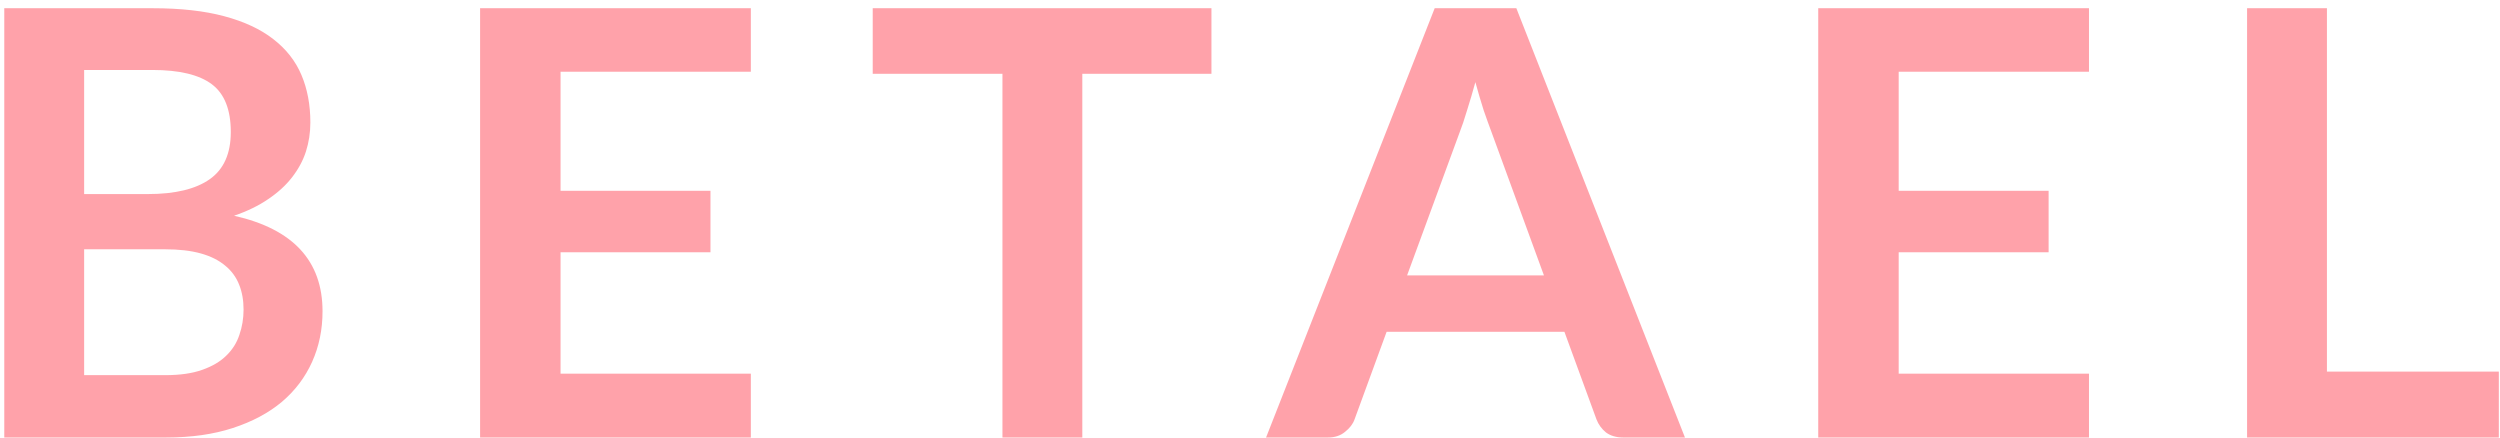 <svg width="160" height="28" viewBox="0 0 160 28" fill="none" xmlns="http://www.w3.org/2000/svg">
<path opacity="0.5" d="M0.274 28V0.526H9.755C11.554 0.526 13.086 0.697 14.353 1.039C15.632 1.381 16.677 1.869 17.488 2.502C18.311 3.135 18.913 3.902 19.293 4.801C19.673 5.7 19.863 6.714 19.863 7.841C19.863 8.487 19.768 9.108 19.578 9.703C19.388 10.286 19.09 10.837 18.685 11.356C18.292 11.863 17.786 12.325 17.165 12.743C16.557 13.161 15.829 13.516 14.98 13.807C18.755 14.656 20.642 16.695 20.642 19.925C20.642 21.09 20.42 22.167 19.977 23.155C19.534 24.143 18.888 24.998 18.039 25.72C17.19 26.429 16.145 26.987 14.904 27.392C13.663 27.797 12.244 28 10.648 28H0.274ZM5.385 15.954V24.01H10.572C11.522 24.01 12.314 23.896 12.947 23.668C13.593 23.44 14.106 23.136 14.486 22.756C14.879 22.376 15.157 21.933 15.322 21.426C15.499 20.919 15.588 20.381 15.588 19.811C15.588 19.216 15.493 18.684 15.303 18.215C15.113 17.734 14.815 17.328 14.41 16.999C14.005 16.657 13.485 16.397 12.852 16.22C12.219 16.043 11.452 15.954 10.553 15.954H5.385ZM5.385 12.42H9.47C11.205 12.42 12.523 12.103 13.422 11.47C14.321 10.837 14.771 9.83 14.771 8.449C14.771 7.018 14.366 5.998 13.555 5.39C12.744 4.782 11.478 4.478 9.755 4.478H5.385V12.42ZM48.054 0.526V4.592H35.875V12.211H45.47V16.144H35.875V23.915H48.054V28H30.726V0.526H48.054ZM77.533 0.526V4.725H69.268V28H64.157V4.725H55.854V0.526H77.533ZM107.837 28H103.885C103.442 28 103.075 27.892 102.783 27.677C102.505 27.449 102.302 27.17 102.175 26.841L100.123 21.236H88.743L86.691 26.841C86.589 27.132 86.386 27.398 86.082 27.639C85.791 27.88 85.43 28 84.999 28H81.028L91.82 0.526H97.046L107.837 28ZM90.053 17.626H98.812L95.469 8.487C95.317 8.082 95.145 7.607 94.956 7.062C94.778 6.505 94.601 5.903 94.424 5.257C94.246 5.903 94.069 6.505 93.891 7.062C93.727 7.619 93.562 8.107 93.397 8.525L90.053 17.626ZM133.695 0.526V4.592H121.516V12.211H131.111V16.144H121.516V23.915H133.695V28H116.367V0.526H133.695ZM148.924 23.782H159.925V28H143.813V0.526H148.924V23.782Z" fill="#ff4757"/>
</svg>
